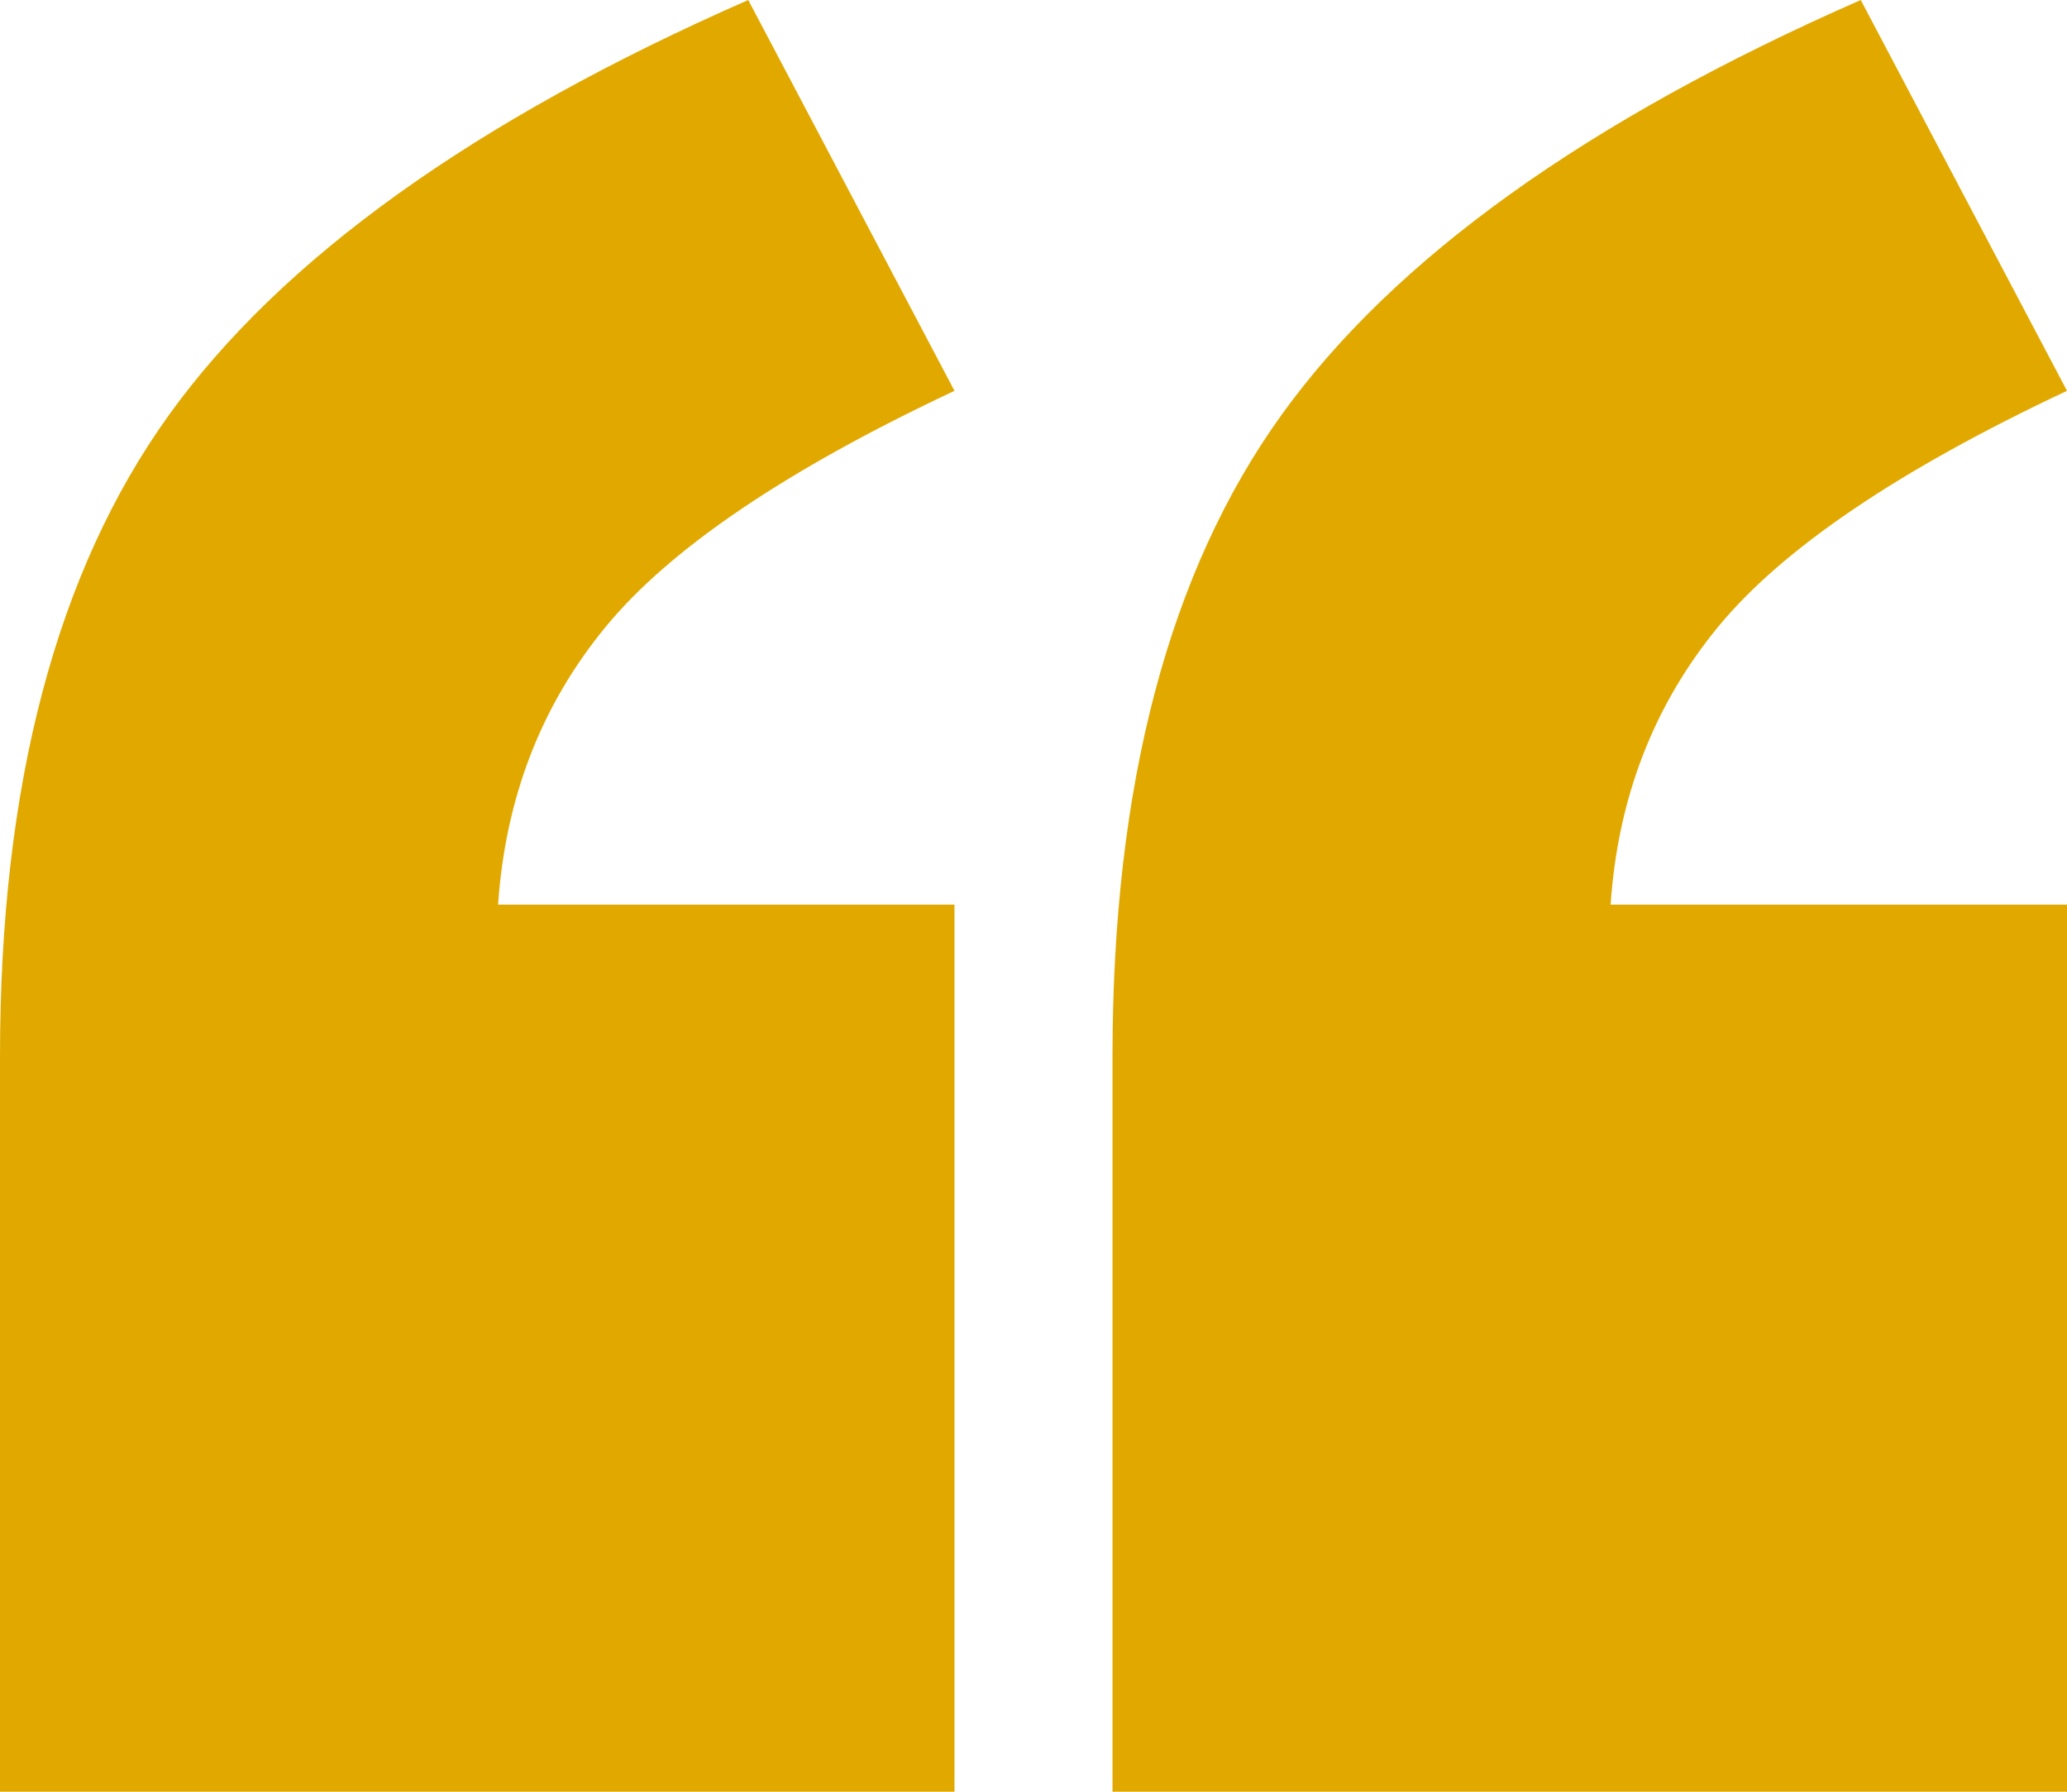 <?xml version="1.0" encoding="UTF-8"?>
<svg width="45px" height="39px" viewBox="0 0 45 39" version="1.1" xmlns="http://www.w3.org/2000/svg" xmlns:xlink="http://www.w3.org/1999/xlink">
    <!-- Generator: Sketch 49.3 (51167) - http://www.bohemiancoding.com/sketch -->
    <title>quote mark01</title>
    <desc>Created with Sketch.</desc>
    <defs></defs>
    <g id="Screens-" stroke="none" stroke-width="1" fill="none" fill-rule="evenodd">
        <g id="Artboard" transform="translate(-130, -329)" fill="#E1A900">
            <path d="M150.78,368 L130,368 L130,351.989 C130,346.094 131.226,341.442 133.678,338.033 C136.131,334.624 140.334,331.613 146.29,329 L150.78,337.507 C147.118,339.228 144.586,340.941 143.185,342.645 C141.783,344.35 141.003,346.365 140.844,348.691 L150.78,348.691 L150.78,368 Z M175,368 L154.22,368 L154.22,351.989 C154.22,346.094 155.446,341.442 157.898,338.033 C160.35,334.624 164.554,331.613 170.51,329 L175,337.507 C171.338,339.228 168.806,340.941 167.404,342.645 C166.003,344.35 165.223,346.365 165.064,348.691 L175,348.691 L175,368 Z" id="quote-mark01"></path>
        </g>
    </g>
</svg>